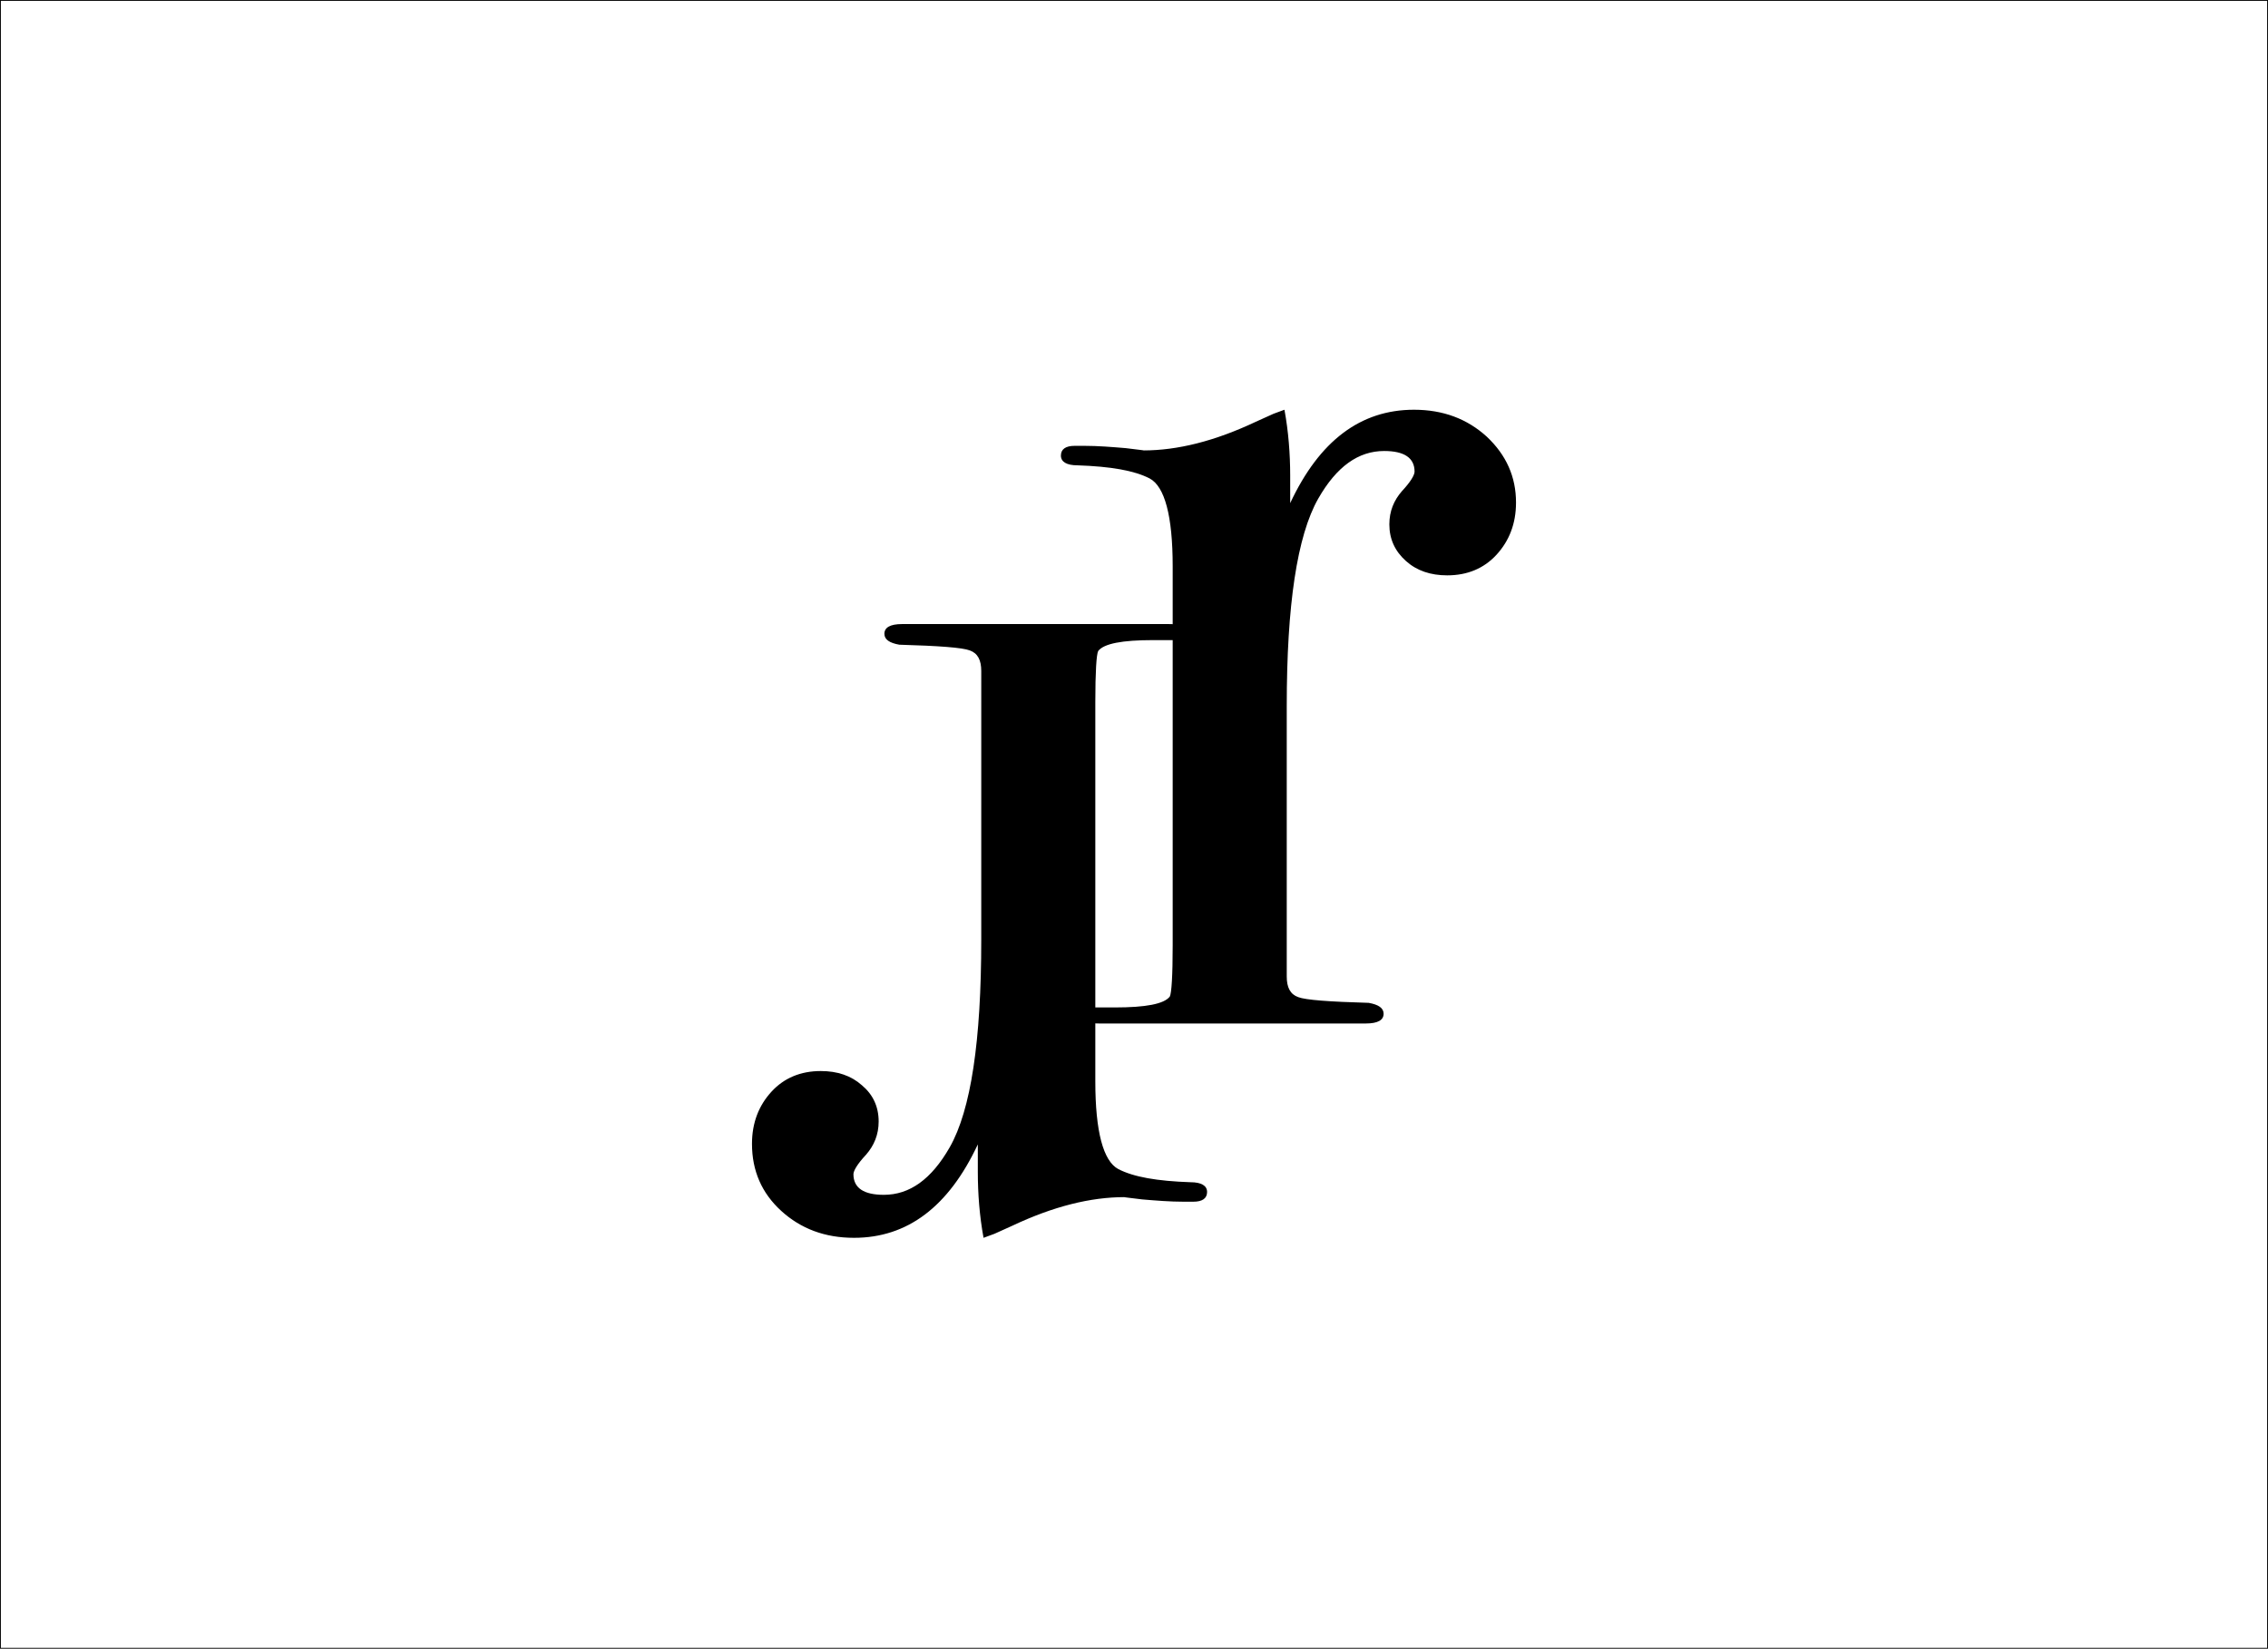 <?xml version="1.0" encoding="utf-8"?>
<!-- Generator: Adobe Illustrator 18.1.1, SVG Export Plug-In . SVG Version: 6.00 Build 0)  -->
<svg version="1.1" id="Layer_1" xmlns="http://www.w3.org/2000/svg" xmlns:xlink="http://www.w3.org/1999/xlink" x="0px" y="0px"
	 viewBox="0 0 395.7 287.7" enable-background="new 0 0 395.7 287.7" xml:space="preserve">
<rect x="0" y="0" fill="none" stroke="#000000" stroke-width="0.3" width="395.7" height="287.7"/>
<path d="M259.4,76.2c-3.4-3.1-7.6-4.7-12.7-4.7c-9.3,0-16.5,5.4-21.6,16.3v-4.8c0-3.8-0.3-7.7-1-11.5l-1.9,0.7l-3.1,1.4
	c-7.2,3.4-13.7,5-19.6,5c0.3,0-0.7-0.1-3.1-0.4c-2.4-0.2-4.8-0.4-7.2-0.4h-1.7c-1.6,0-2.4,0.6-2.4,1.7c0,1.1,1,1.7,2.9,1.7
	c5.8,0.2,9.9,0.9,12.6,2.3c2.6,1.4,4,6.5,4,15.3v66.2c0,5.3-0.2,8.3-0.5,8.9c-1,1.3-4.2,1.9-9.6,1.9h-3.4c-2.1,0-3.1,0.5-3.1,1.4
	c0,1,1.3,1.4,3.8,1.4h7.9h10.1H228h10.3c2.1,0,3.1-0.6,3.1-1.7c0-1-0.9-1.6-2.6-1.9c-6.9-0.2-11-0.5-12.3-1c-1.4-0.5-2-1.7-2-3.6
	v-47.2c0-17.6,1.8-29.7,5.5-36.2c3.2-5.6,7-8.3,11.5-8.3c3.5,0,5.3,1.2,5.3,3.6c0,0.6-0.7,1.8-2.2,3.4c-1.4,1.6-2.2,3.5-2.2,5.8
	c0,2.6,1,4.7,2.9,6.4c1.9,1.7,4.3,2.5,7.2,2.5c3.5,0,6.4-1.2,8.6-3.6c2.2-2.4,3.4-5.4,3.4-9.1C264.5,83.2,262.8,79.4,259.4,76.2"/>
<path d="M136.3,211.3c3.4,3.1,7.6,4.7,12.7,4.7c9.3,0,16.5-5.4,21.6-16.3v4.8c0,3.8,0.3,7.7,1,11.5l1.9-0.7l3.1-1.4
	c7.2-3.4,13.7-5,19.6-5c-0.3,0,0.7,0.1,3.1,0.4c2.4,0.2,4.8,0.4,7.2,0.4h1.7c1.6,0,2.4-0.6,2.4-1.7c0-1.1-1-1.7-2.9-1.7
	c-5.8-0.2-9.9-0.9-12.6-2.3c-2.6-1.4-4-6.5-4-15.3v-66.2c0-5.3,0.2-8.3,0.5-8.9c1-1.3,4.2-1.9,9.6-1.9h3.4c2.1,0,3.1-0.5,3.1-1.4
	c0-1-1.3-1.4-3.8-1.4h-7.9h-10.1h-18.2h-10.3c-2.1,0-3.1,0.6-3.1,1.7c0,1,0.9,1.6,2.6,1.9c6.9,0.2,11,0.5,12.3,1
	c1.4,0.5,2,1.7,2,3.6V164c0,17.6-1.8,29.7-5.5,36.2c-3.2,5.6-7,8.3-11.5,8.3c-3.5,0-5.3-1.2-5.3-3.6c0-0.6,0.7-1.8,2.2-3.4
	c1.4-1.6,2.2-3.5,2.2-5.8c0-2.6-1-4.7-2.9-6.3c-1.9-1.7-4.3-2.5-7.2-2.5c-3.5,0-6.4,1.2-8.6,3.6c-2.2,2.4-3.4,5.4-3.4,9.1
	C131.2,204.3,132.9,208.2,136.3,211.3"/>
</svg>
